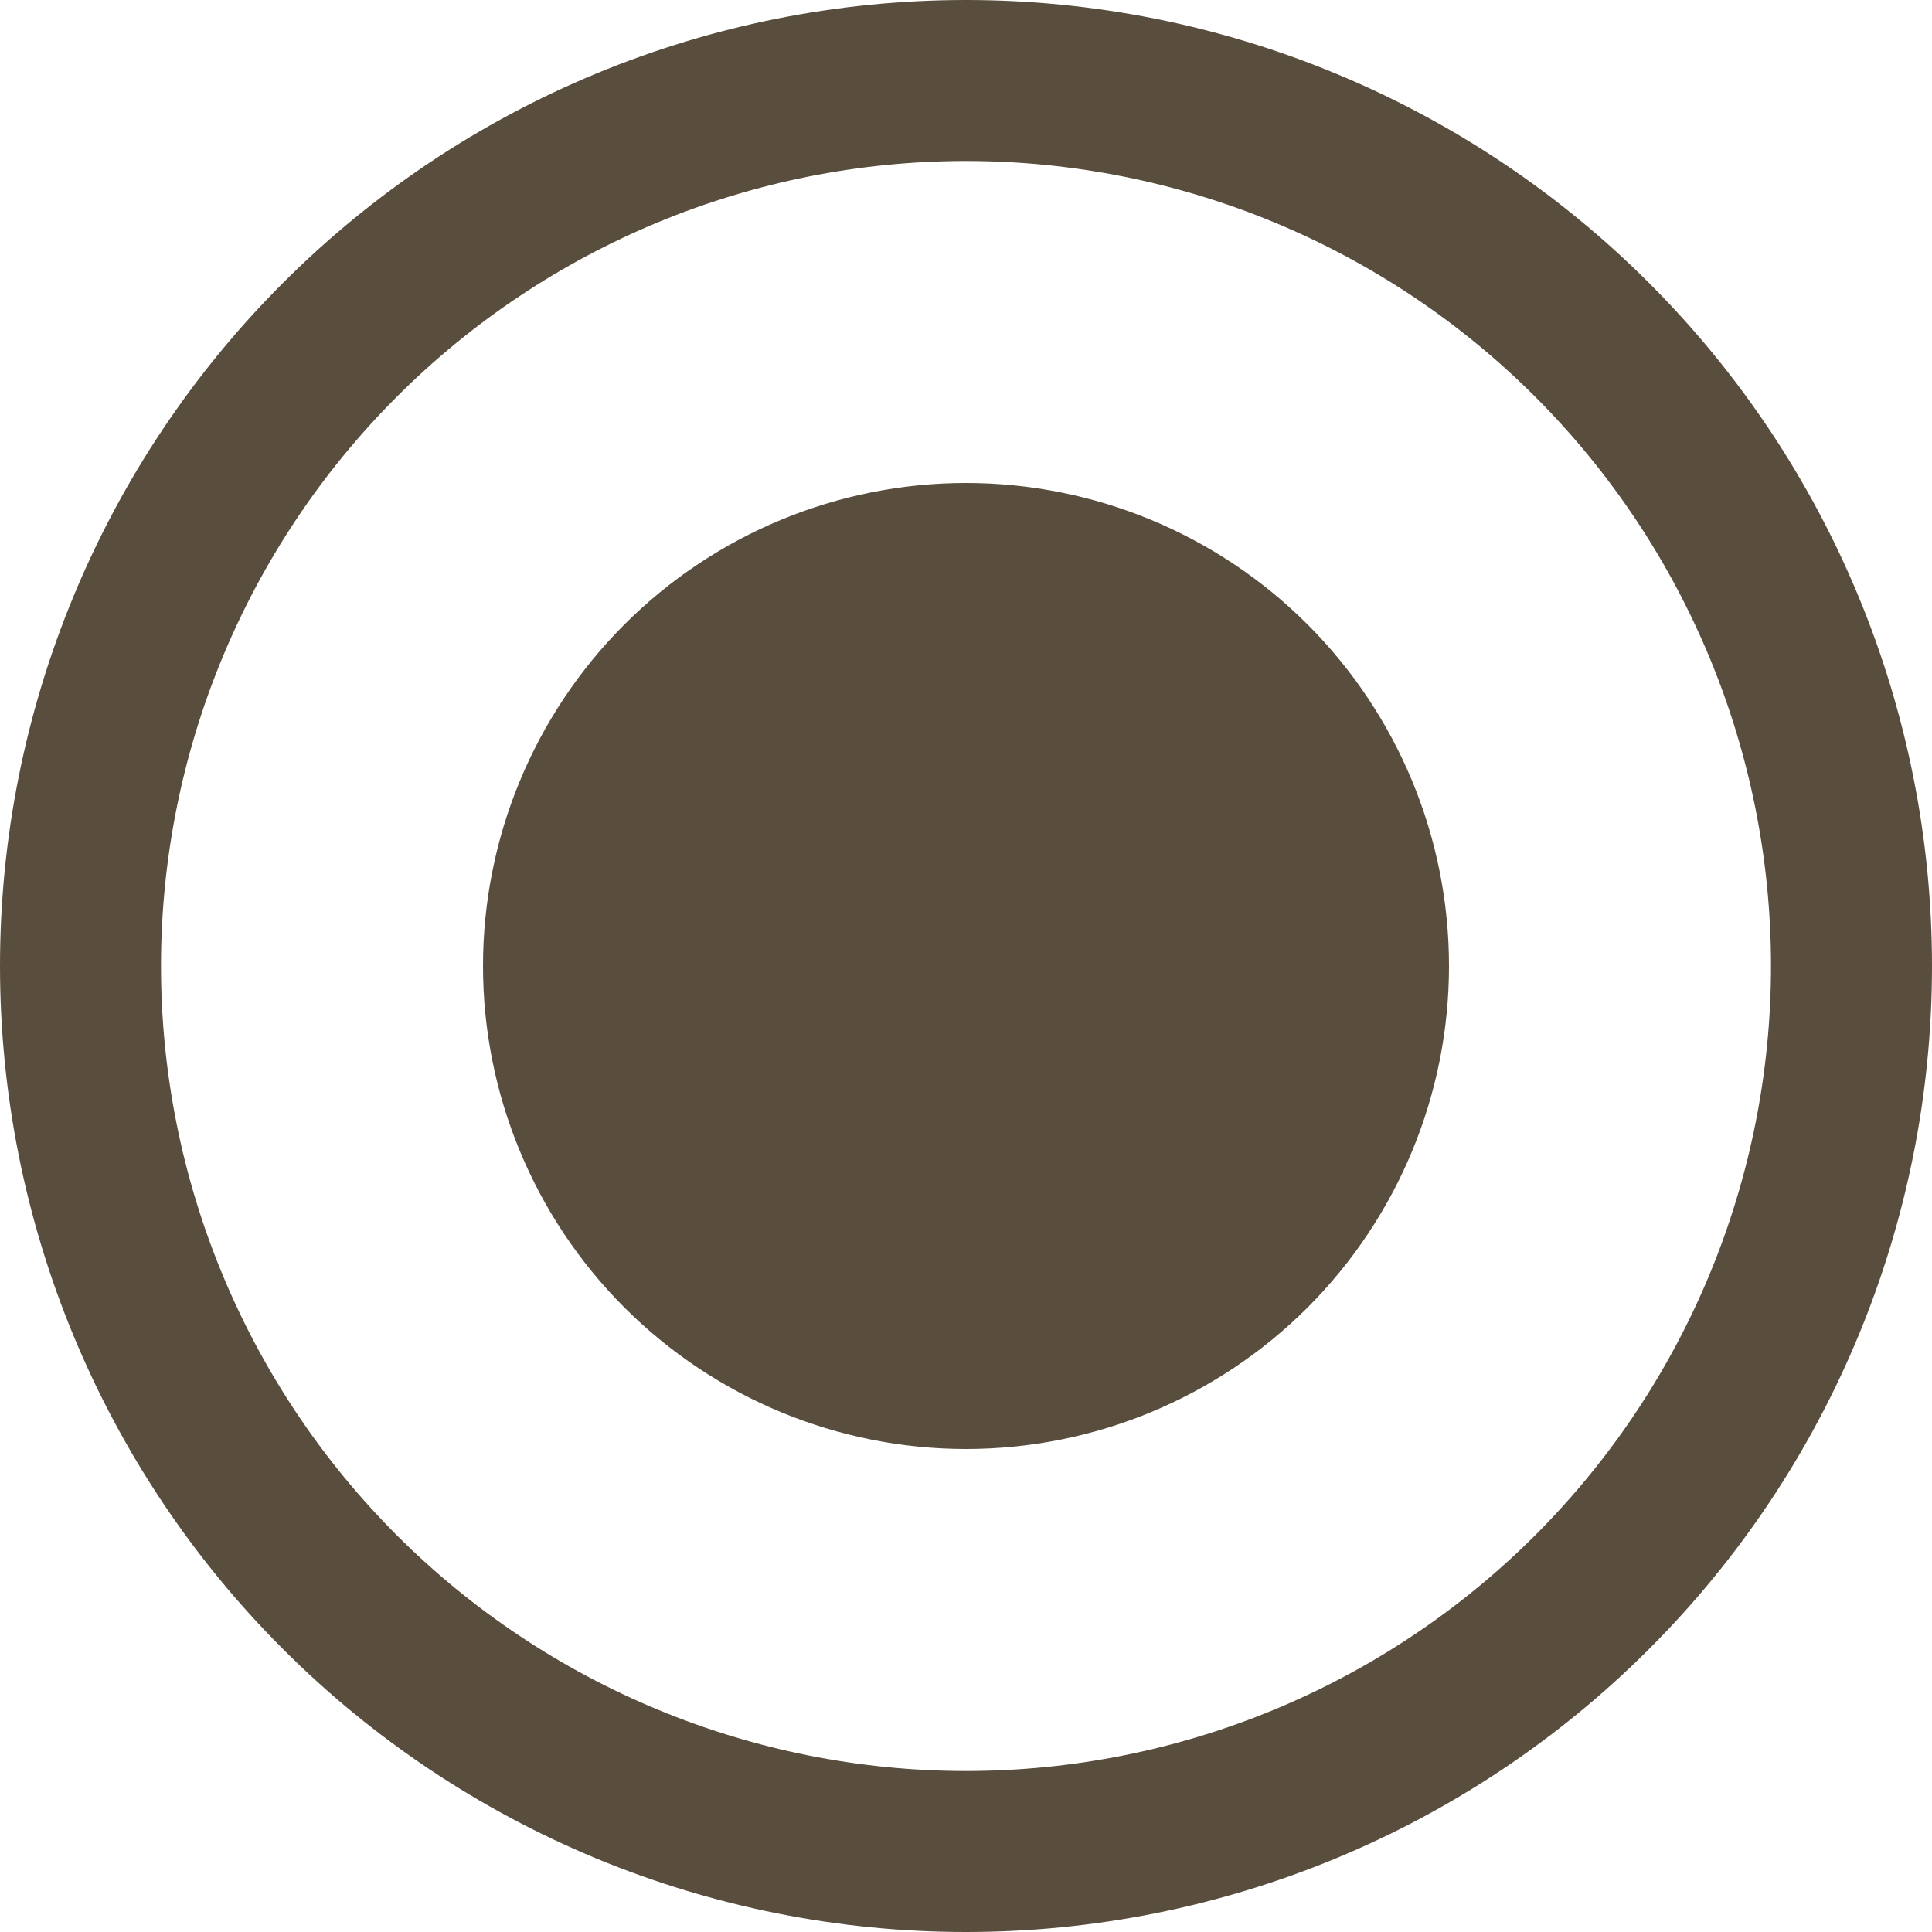 <svg width="24" height="24" viewBox="0 0 24 24" fill="none" xmlns="http://www.w3.org/2000/svg">
<path d="M12 18C13.591 18 15.117 17.368 16.243 16.243C17.368 15.117 18 13.591 18 12C18 10.409 17.368 8.883 16.243 7.757C15.117 6.632 13.591 6 12 6C10.409 6 8.883 6.632 7.757 7.757C6.632 8.883 6 10.409 6 12C6 13.591 6.632 15.117 7.757 16.243C8.883 17.368 10.409 18 12 18ZM12 0C10.424 -2.34822e-08 8.864 0.31 7.408 0.913C5.952 1.516 4.629 2.4 3.515 3.515C2.4 4.629 1.516 5.952 0.913 7.408C0.31 8.864 0 10.424 0 12C0 13.576 0.31 15.136 0.913 16.592C1.516 18.048 2.4 19.371 3.515 20.485C4.629 21.6 5.952 22.483 7.408 23.087C8.864 23.69 10.424 24 12 24C15.183 24 18.235 22.736 20.485 20.485C22.736 18.235 24 15.183 24 12C24 8.817 22.736 5.765 20.485 3.515C18.235 1.264 15.183 4.74244e-08 12 0ZM2 12C2 9.348 3.054 6.804 4.929 4.929C6.804 3.054 9.348 2 12 2C14.652 2 17.196 3.054 19.071 4.929C20.946 6.804 22 9.348 22 12C22 14.652 20.946 17.196 19.071 19.071C17.196 20.946 14.652 22 12 22C9.348 22 6.804 20.946 4.929 19.071C3.054 17.196 2 14.652 2 12Z" fill="#594D3E"/>
</svg>
